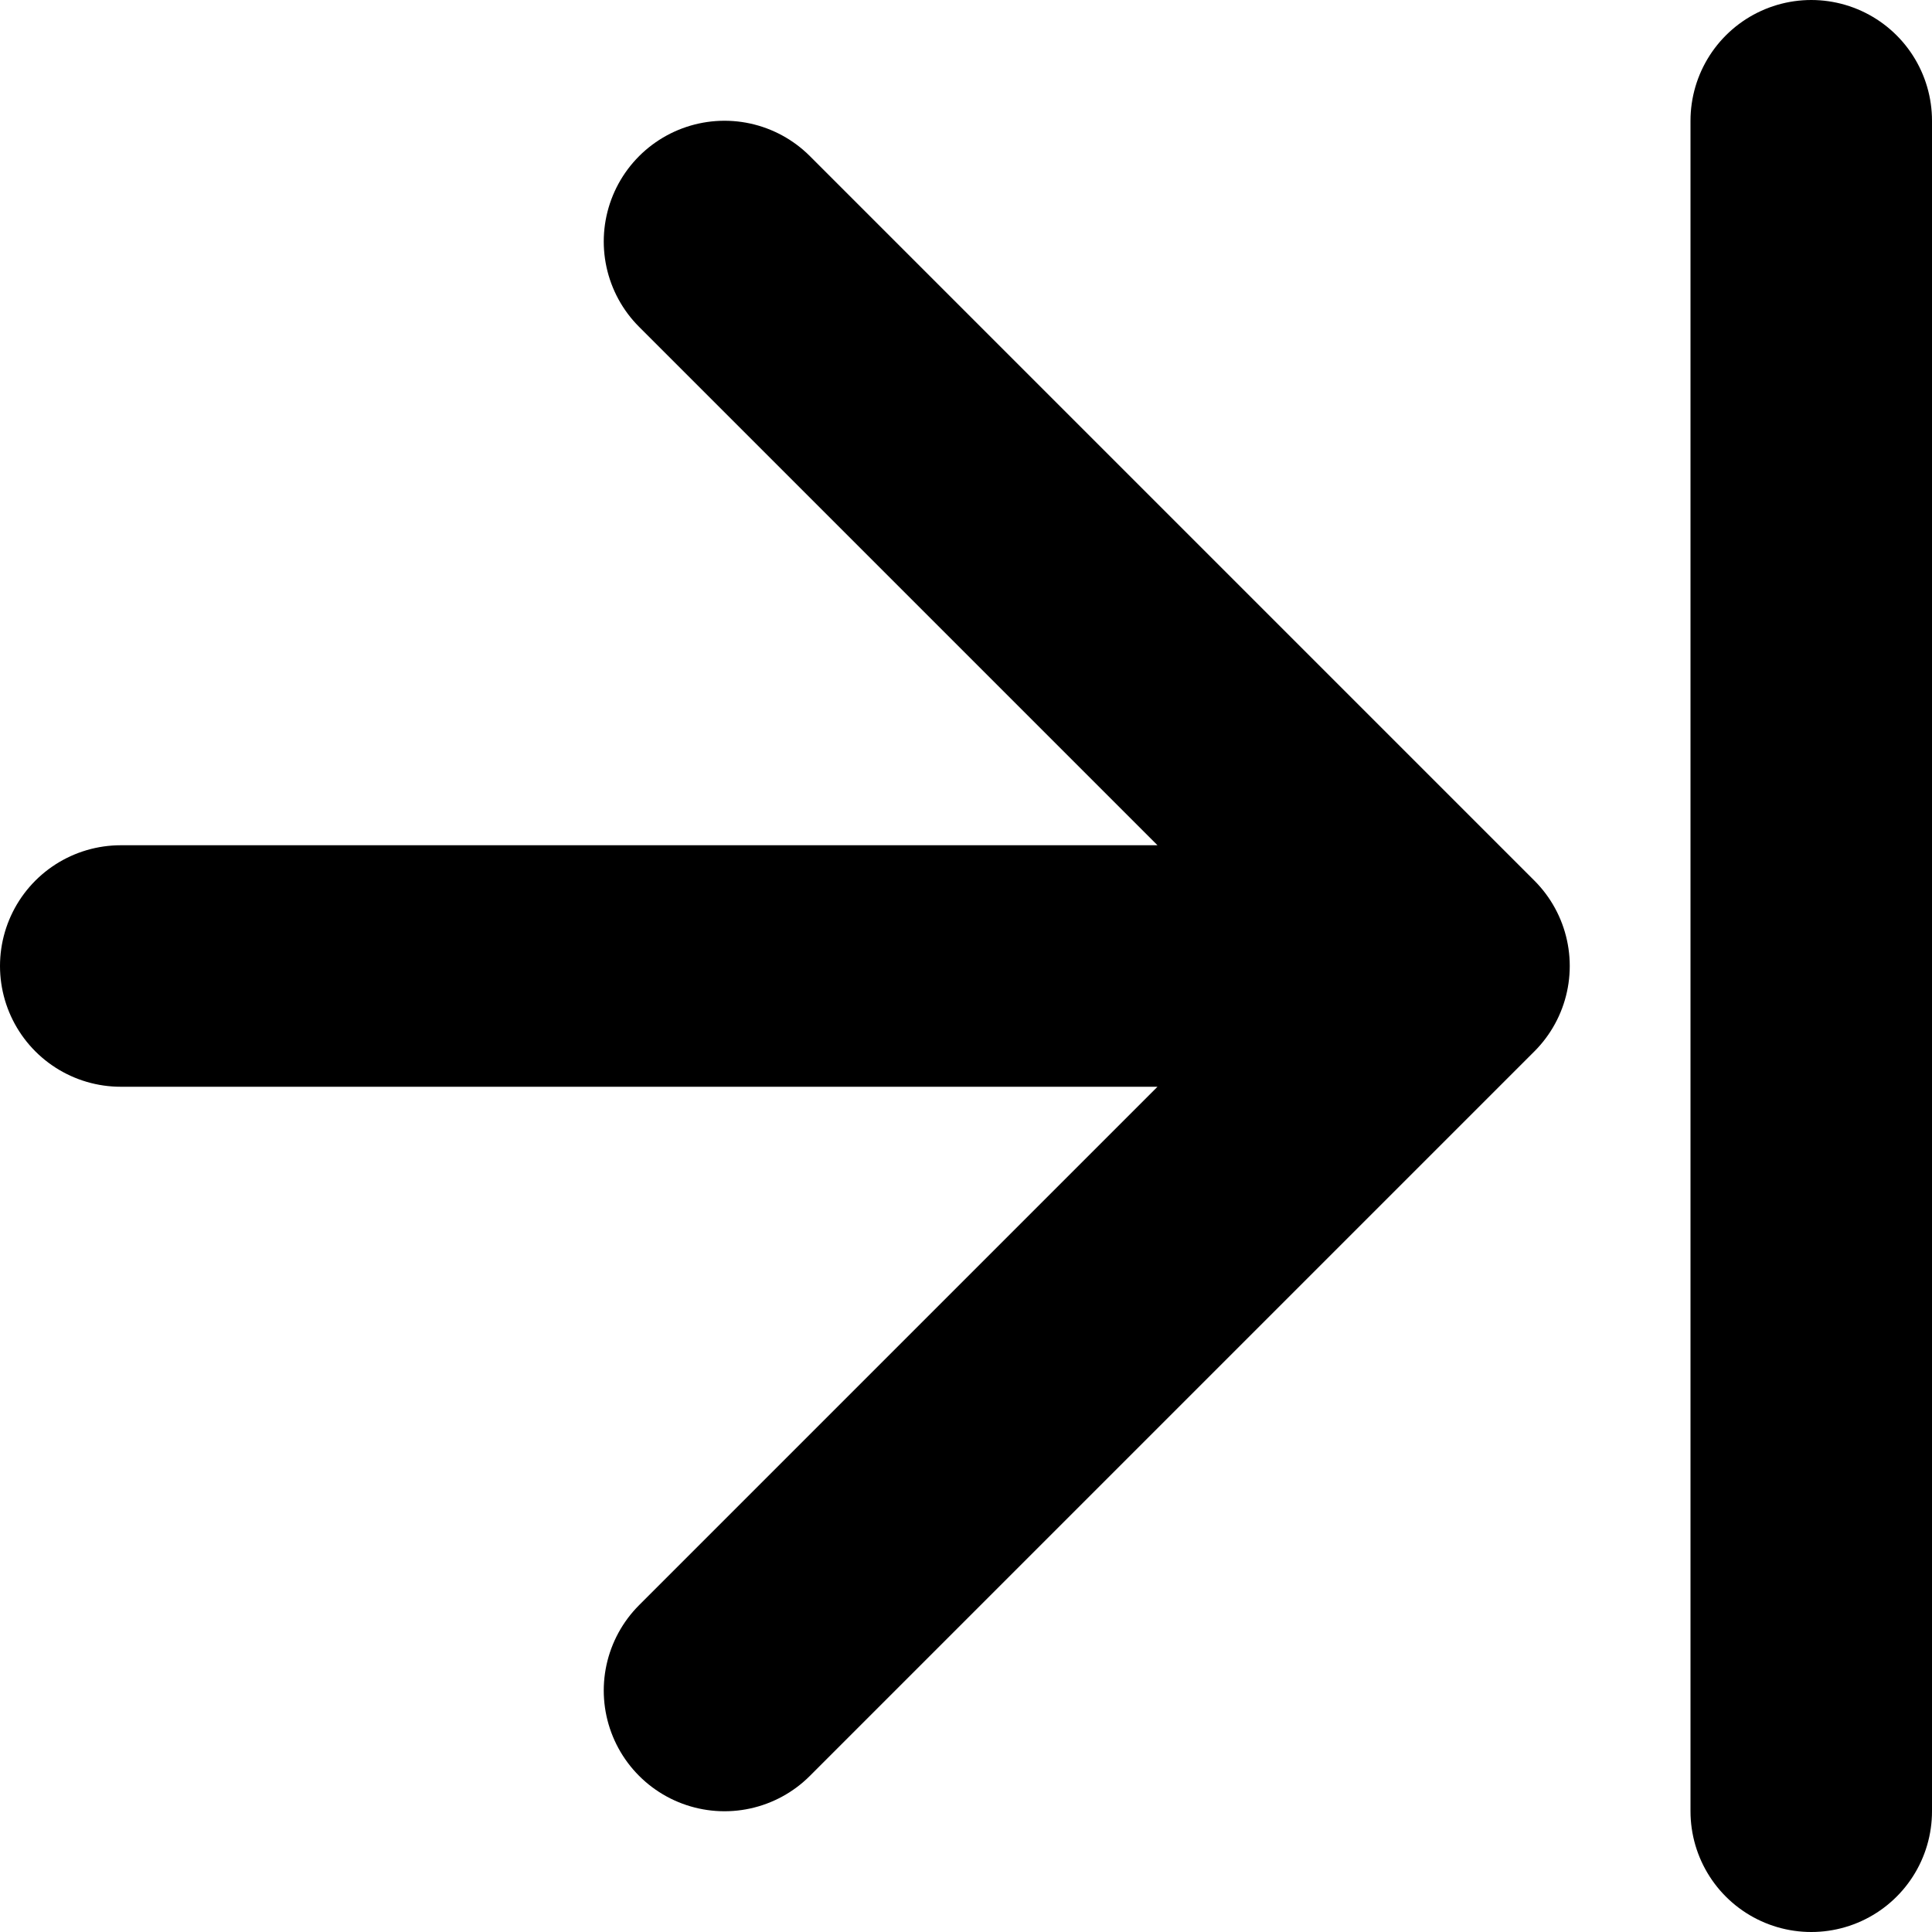 <svg xmlns="http://www.w3.org/2000/svg" viewBox="0 0 16 16" fill="none">
  <path d="M15 1V15M6 2L12 8L6 14M10 8H1" stroke="black" stroke-width="2" stroke-linecap="round" stroke-linejoin="round"/>
</svg>
